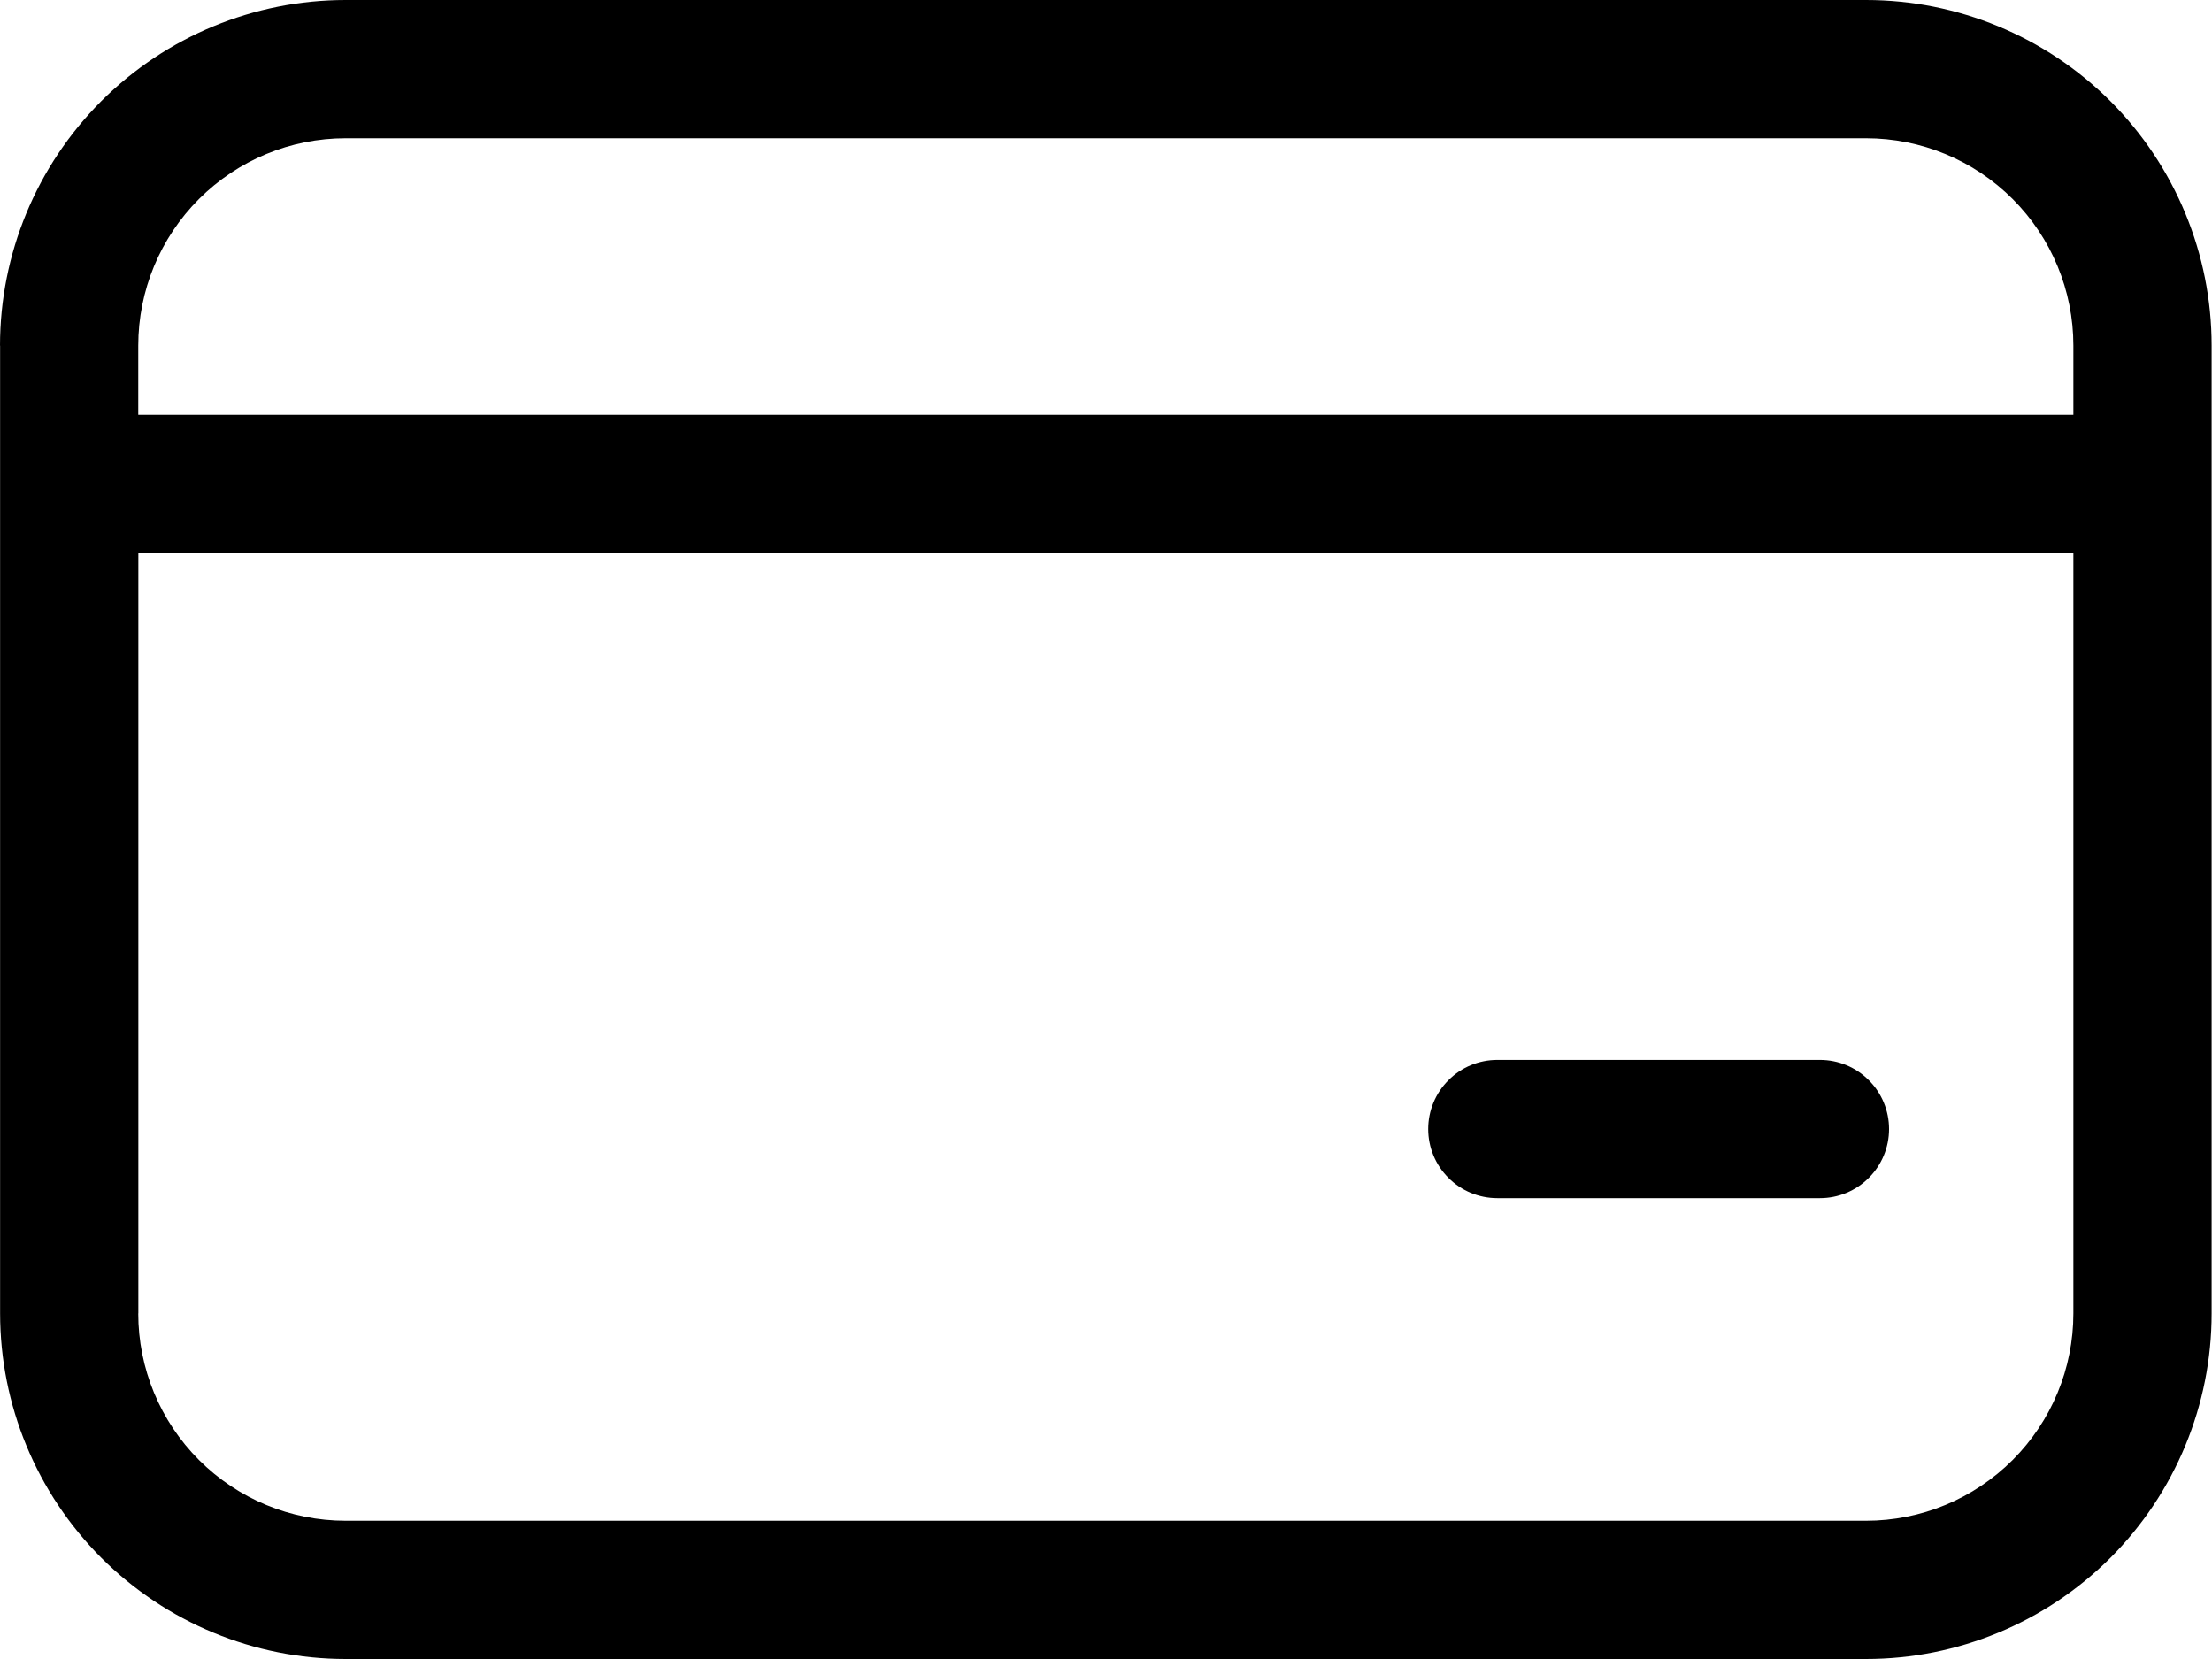 <svg width="24" height="18" viewBox="0 0 24 18" fill="none" xmlns="http://www.w3.org/2000/svg">
<path d="M16.246 11.5C16.047 11.5 15.856 11.579 15.716 11.72C15.575 11.86 15.496 12.051 15.496 12.25C15.496 12.449 15.575 12.64 15.716 12.78C15.856 12.921 16.047 13 16.246 13H19.746C19.945 13 20.136 12.921 20.276 12.78C20.417 12.64 20.496 12.449 20.496 12.25C20.496 12.051 20.417 11.86 20.276 11.72C20.136 11.579 19.945 11.5 19.746 11.5H16.246ZM0 3.75C0 2.755 0.395 1.802 1.098 1.098C1.802 0.395 2.755 0 3.75 0H20.246C21.241 0 22.194 0.395 22.898 1.098C23.601 1.802 23.996 2.755 23.996 3.75V14.25C23.996 15.245 23.601 16.198 22.898 16.902C22.194 17.605 21.241 18 20.246 18H3.751C2.756 18 1.803 17.605 1.099 16.902C0.396 16.198 0.001 15.245 0.001 14.25V3.75H0ZM3.75 1.5C3.153 1.5 2.581 1.737 2.159 2.159C1.737 2.581 1.5 3.153 1.5 3.75V4.5H22.496V3.75C22.496 3.153 22.259 2.581 21.837 2.159C21.415 1.737 20.843 1.5 20.246 1.5H3.751H3.75ZM1.5 14.25C1.5 14.847 1.737 15.419 2.159 15.841C2.581 16.263 3.153 16.5 3.75 16.5H20.246C20.843 16.5 21.415 16.263 21.837 15.841C22.259 15.419 22.496 14.847 22.496 14.25V6H1.501V14.25H1.5Z" fill="black"/>
</svg>
